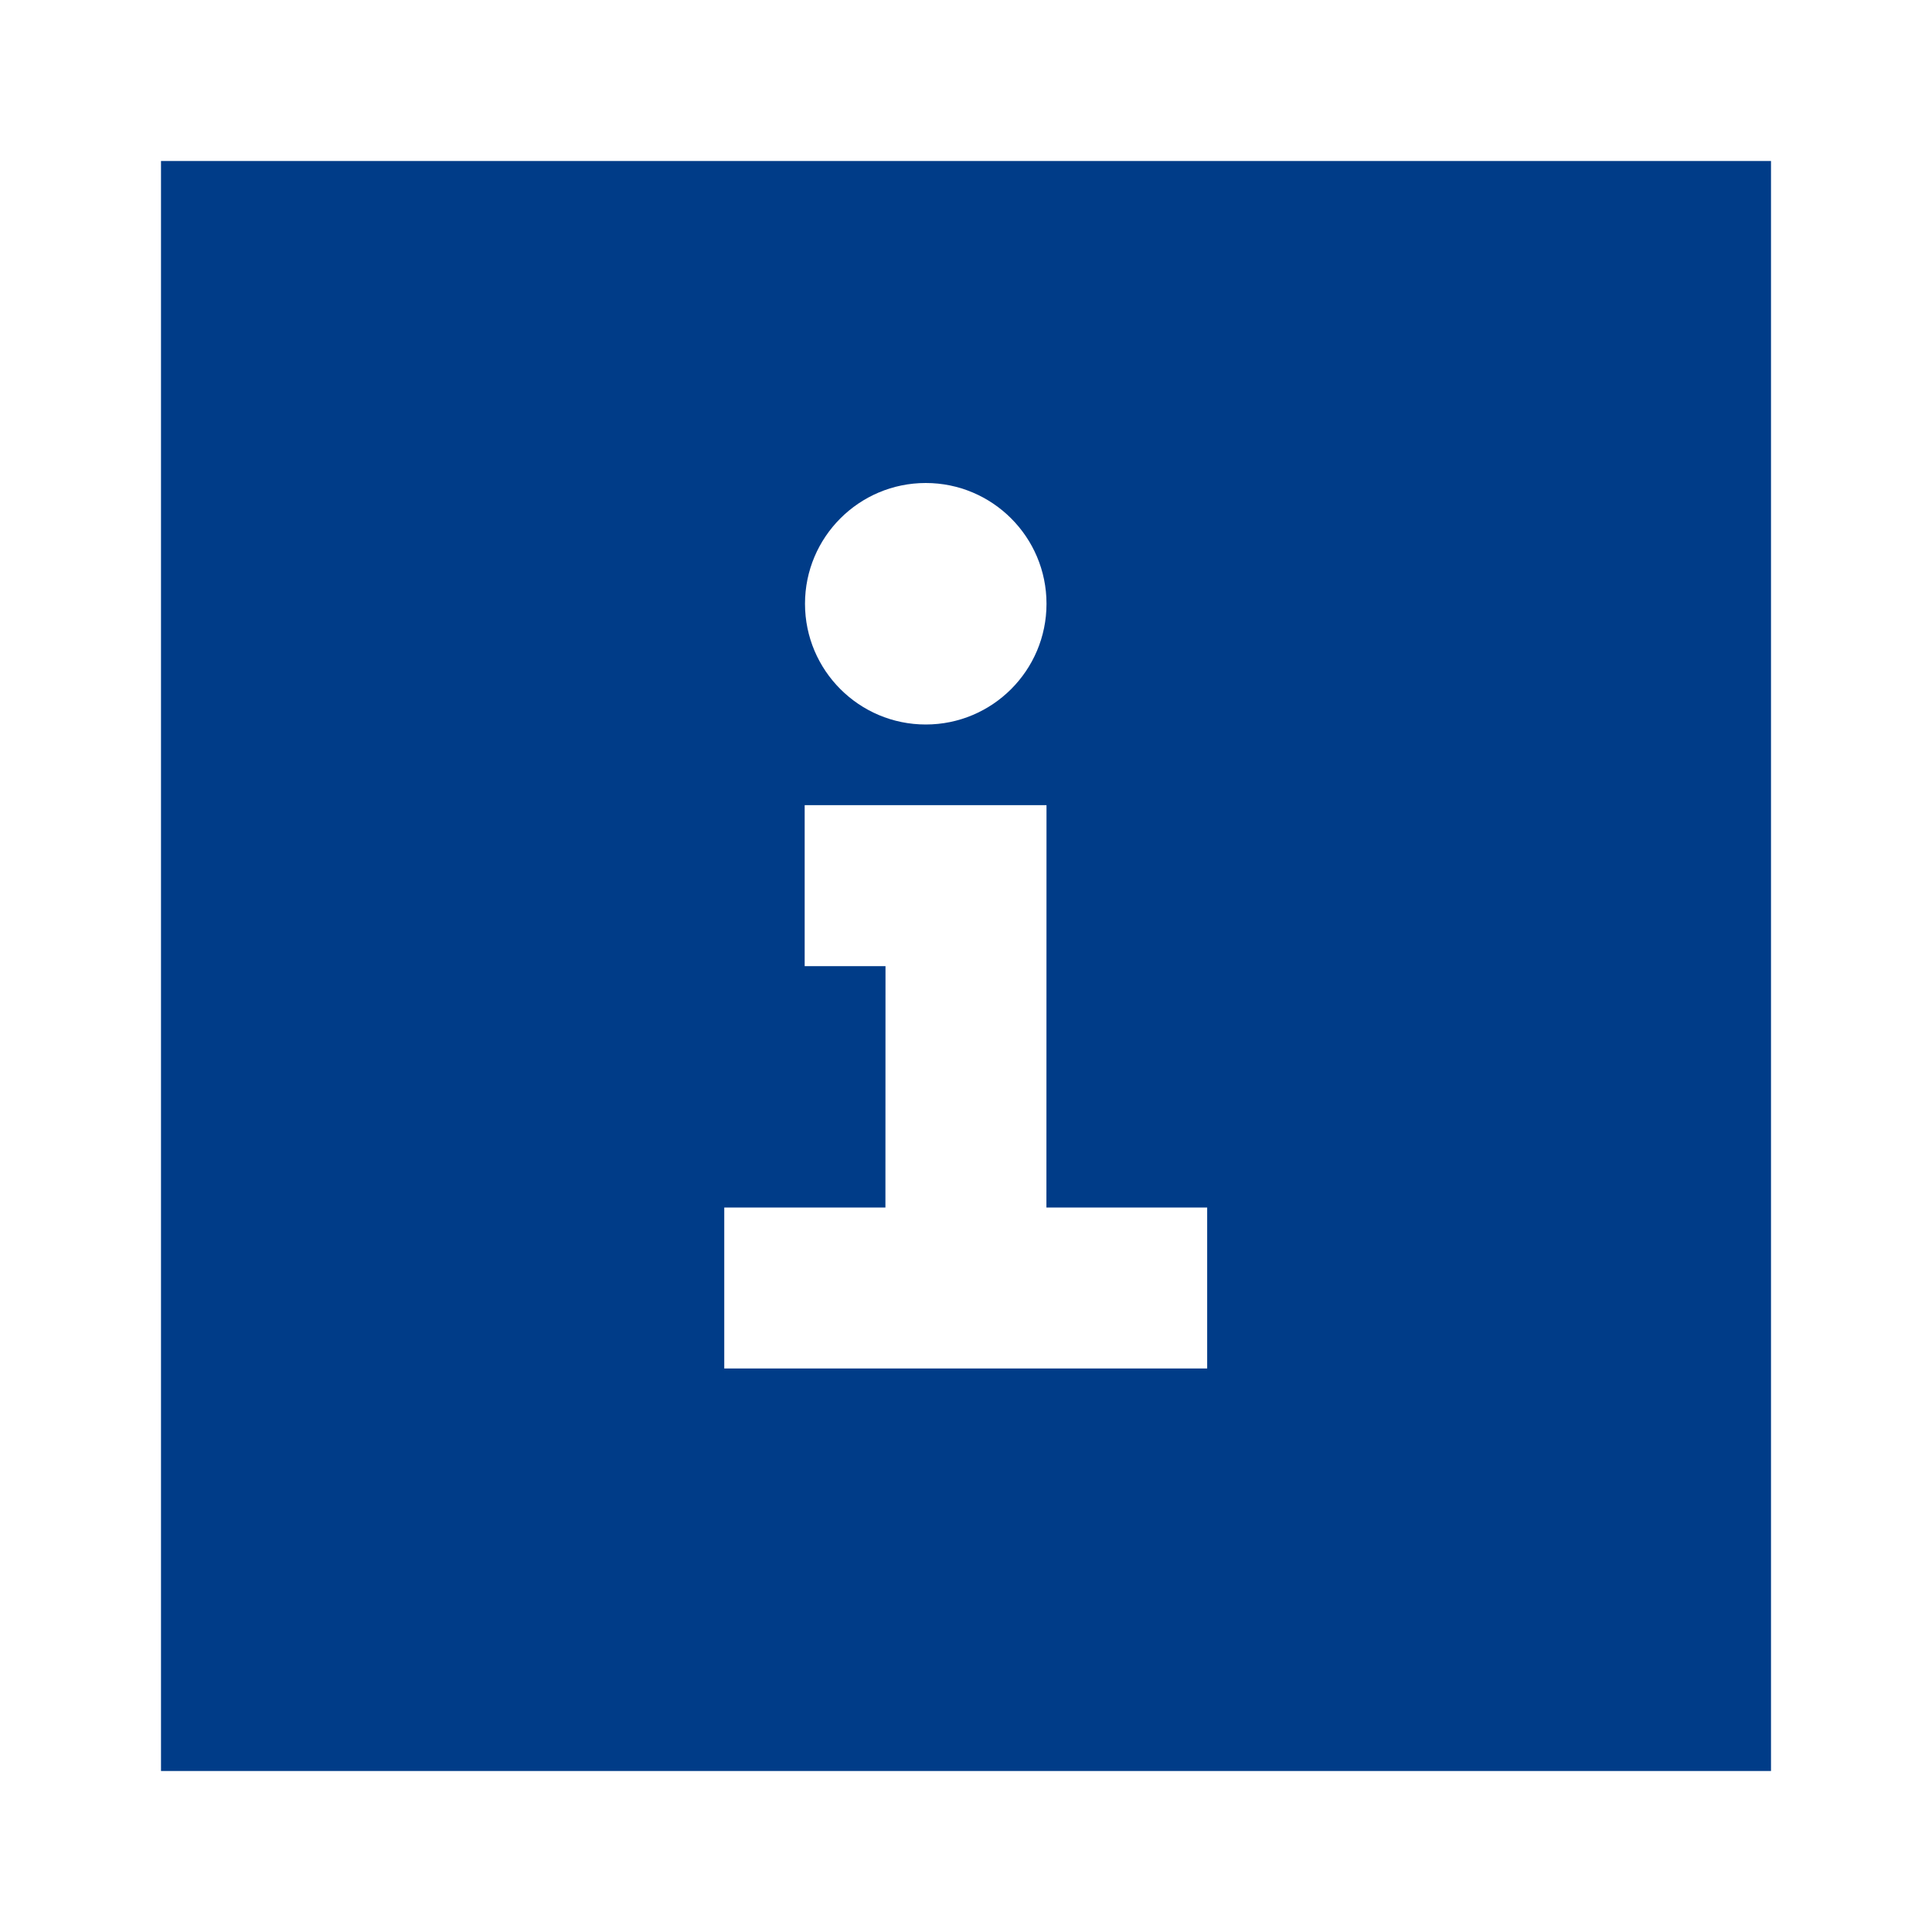 <svg width="24" height="24" viewBox="0 0 24 24" fill="none" xmlns="http://www.w3.org/2000/svg">
<path d="M22 2V22H2V2H22ZM13 10.002H9.996V12.002L11 12.002L10.999 15H8.997V17H14.996V15H12.999L13 10.002ZM11.5 6C10.672 6 10 6.672 10 7.5C10 8.328 10.672 9 11.5 9C12.328 9 13 8.328 13 7.5C13 6.672 12.328 6 11.5 6Z" fill="#003C88"/>
</svg>
